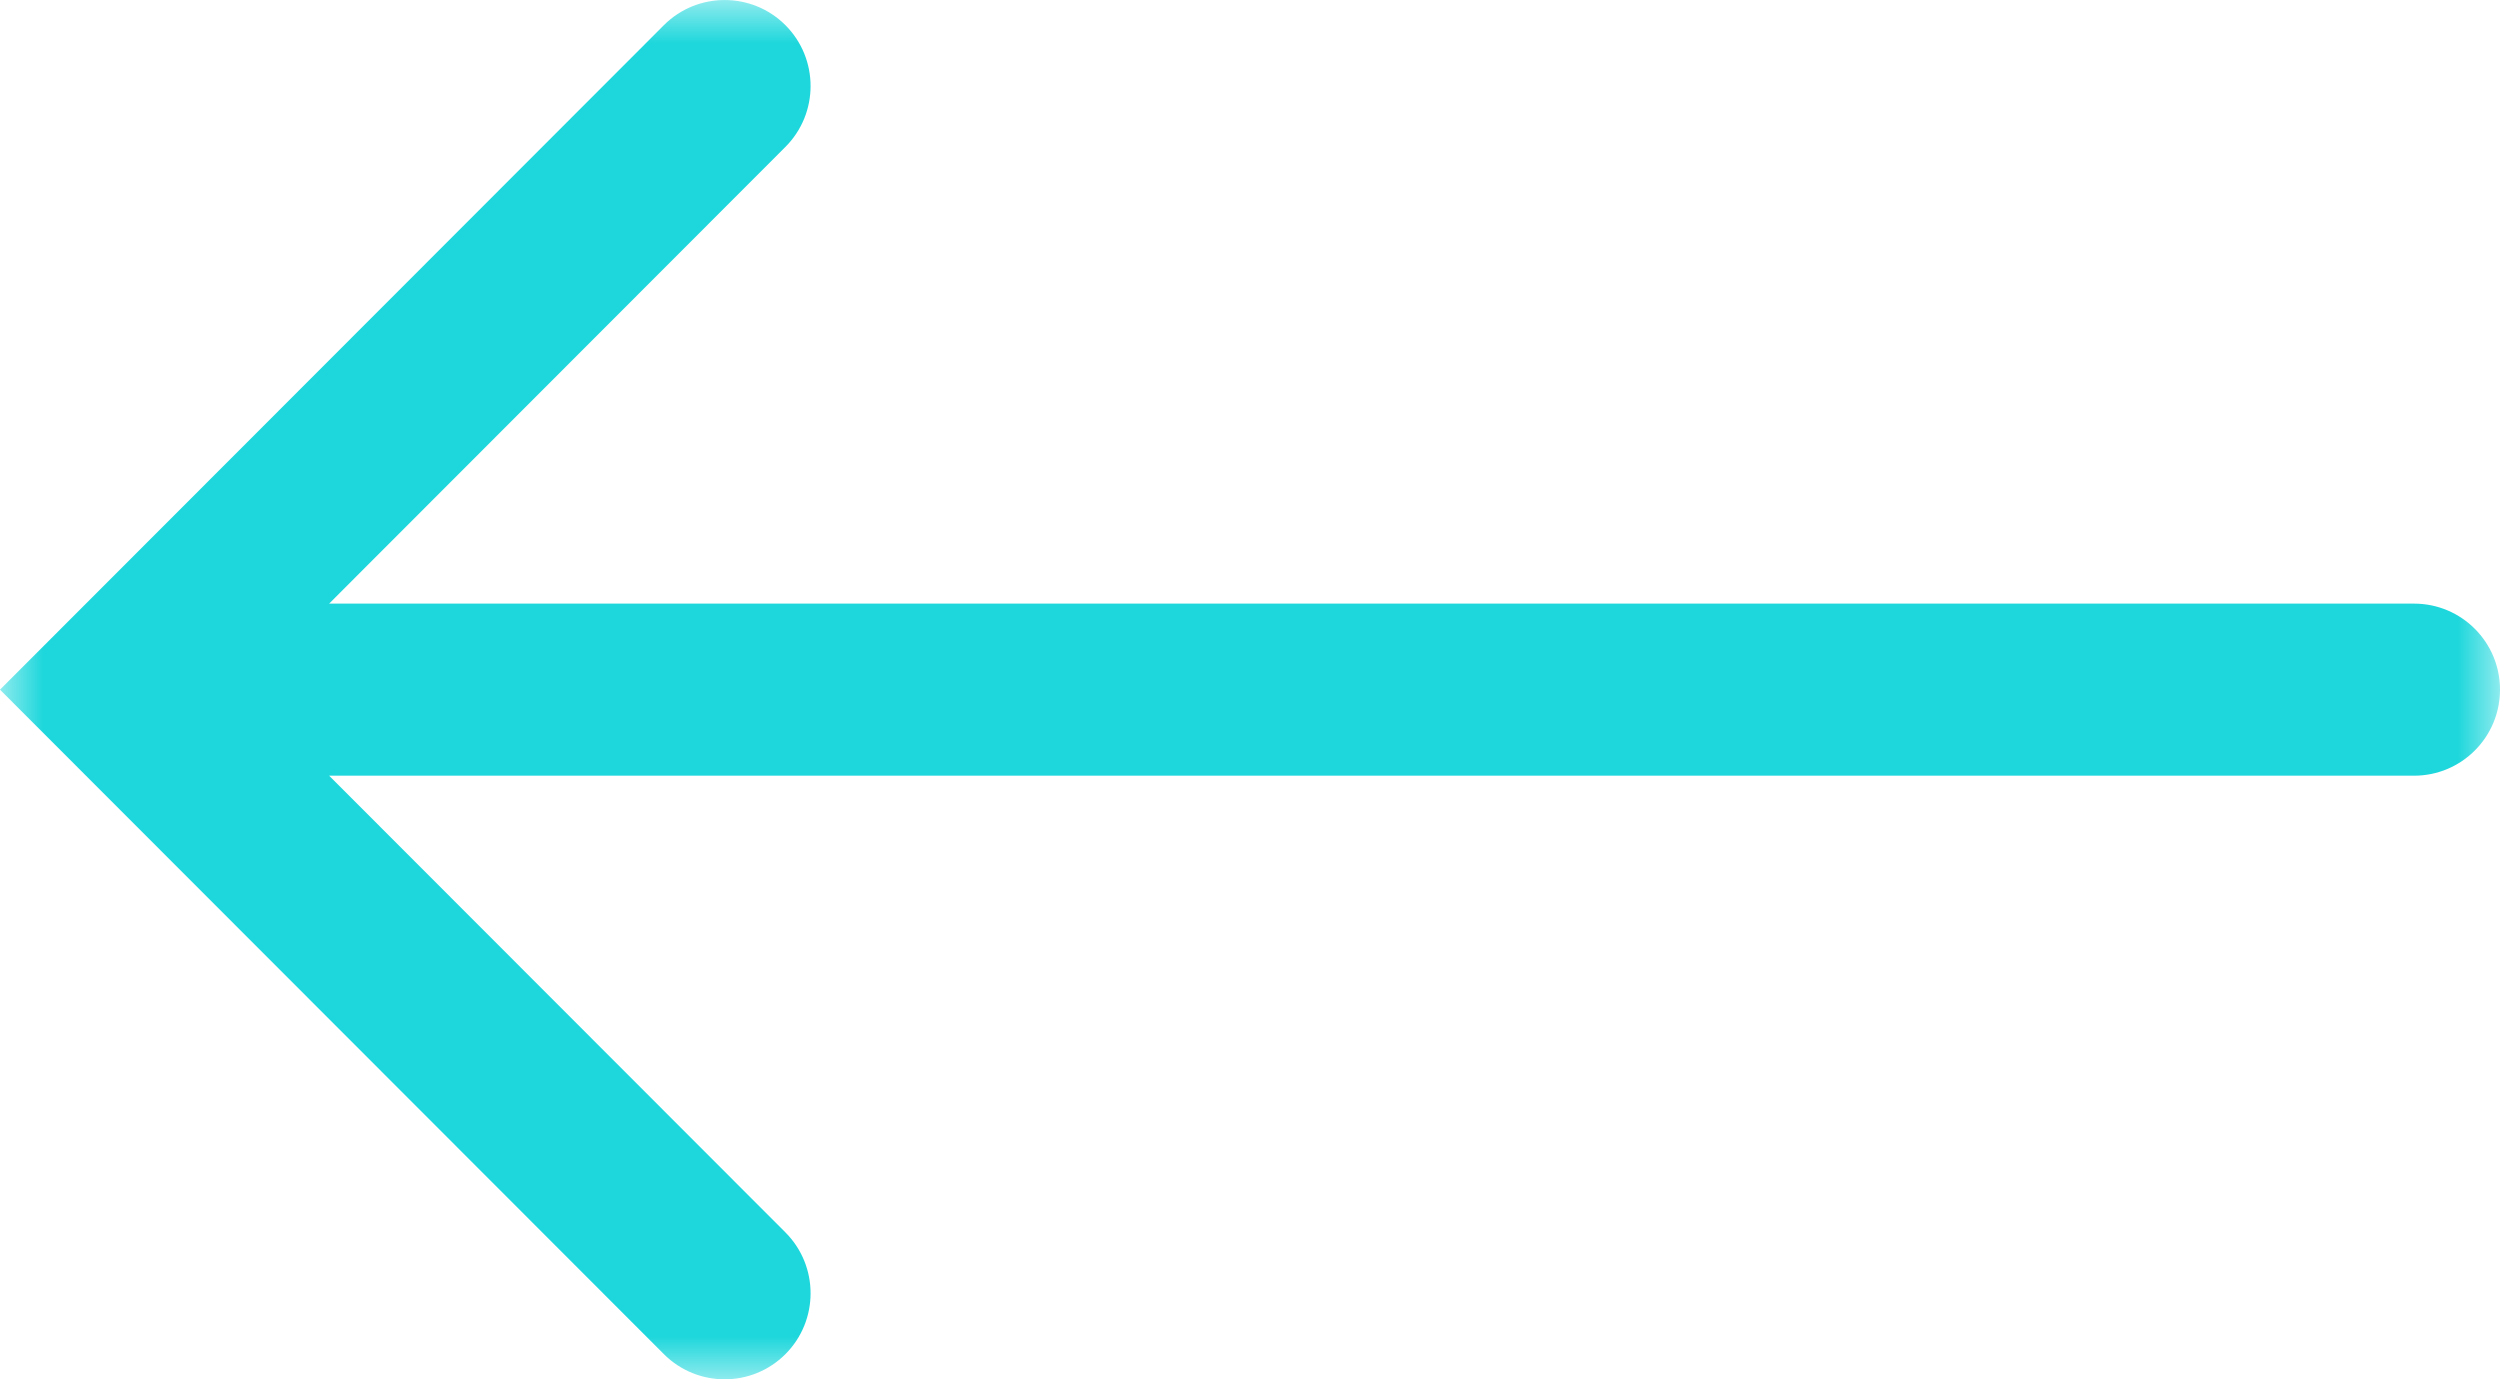 <?xml version="1.0" encoding="UTF-8"?>
<svg width="29px" height="16px" viewBox="0 0 29 16" version="1.1" xmlns="http://www.w3.org/2000/svg" xmlns:xlink="http://www.w3.org/1999/xlink">
    <title>matchapp_Group 3</title>
    <defs>
        <polygon id="path-1" points="0 0 29 0 29 16 0 16"></polygon>
    </defs>
    <g id="Symbols" stroke="none" stroke-width="1" fill="none" fill-rule="evenodd">
        <g id="Group-3">
            <mask id="mask-2" fill="white">
                <use xlink:href="#path-1"></use>
            </mask>
            <g id="Clip-2"></g>
            <path d="M28.003,7.002 L3.818,7.002 L9.111,1.704 C9.5,1.314 9.5,0.682 9.111,0.292 C8.722,-0.097 8.09,-0.097 7.701,0.292 L0,8 L7.701,15.708 C7.896,15.903 8.151,16 8.406,16 C8.661,16 8.916,15.903 9.111,15.708 C9.5,15.318 9.5,14.686 9.111,14.296 L3.818,8.998 L28.003,8.998 C28.554,8.998 29,8.551 29,8 C29,7.449 28.554,7.002 28.003,7.002" id="Fill-1" fill="#1ED7DC" mask="url(#mask-2)"></path>
        </g>
    </g>
</svg>